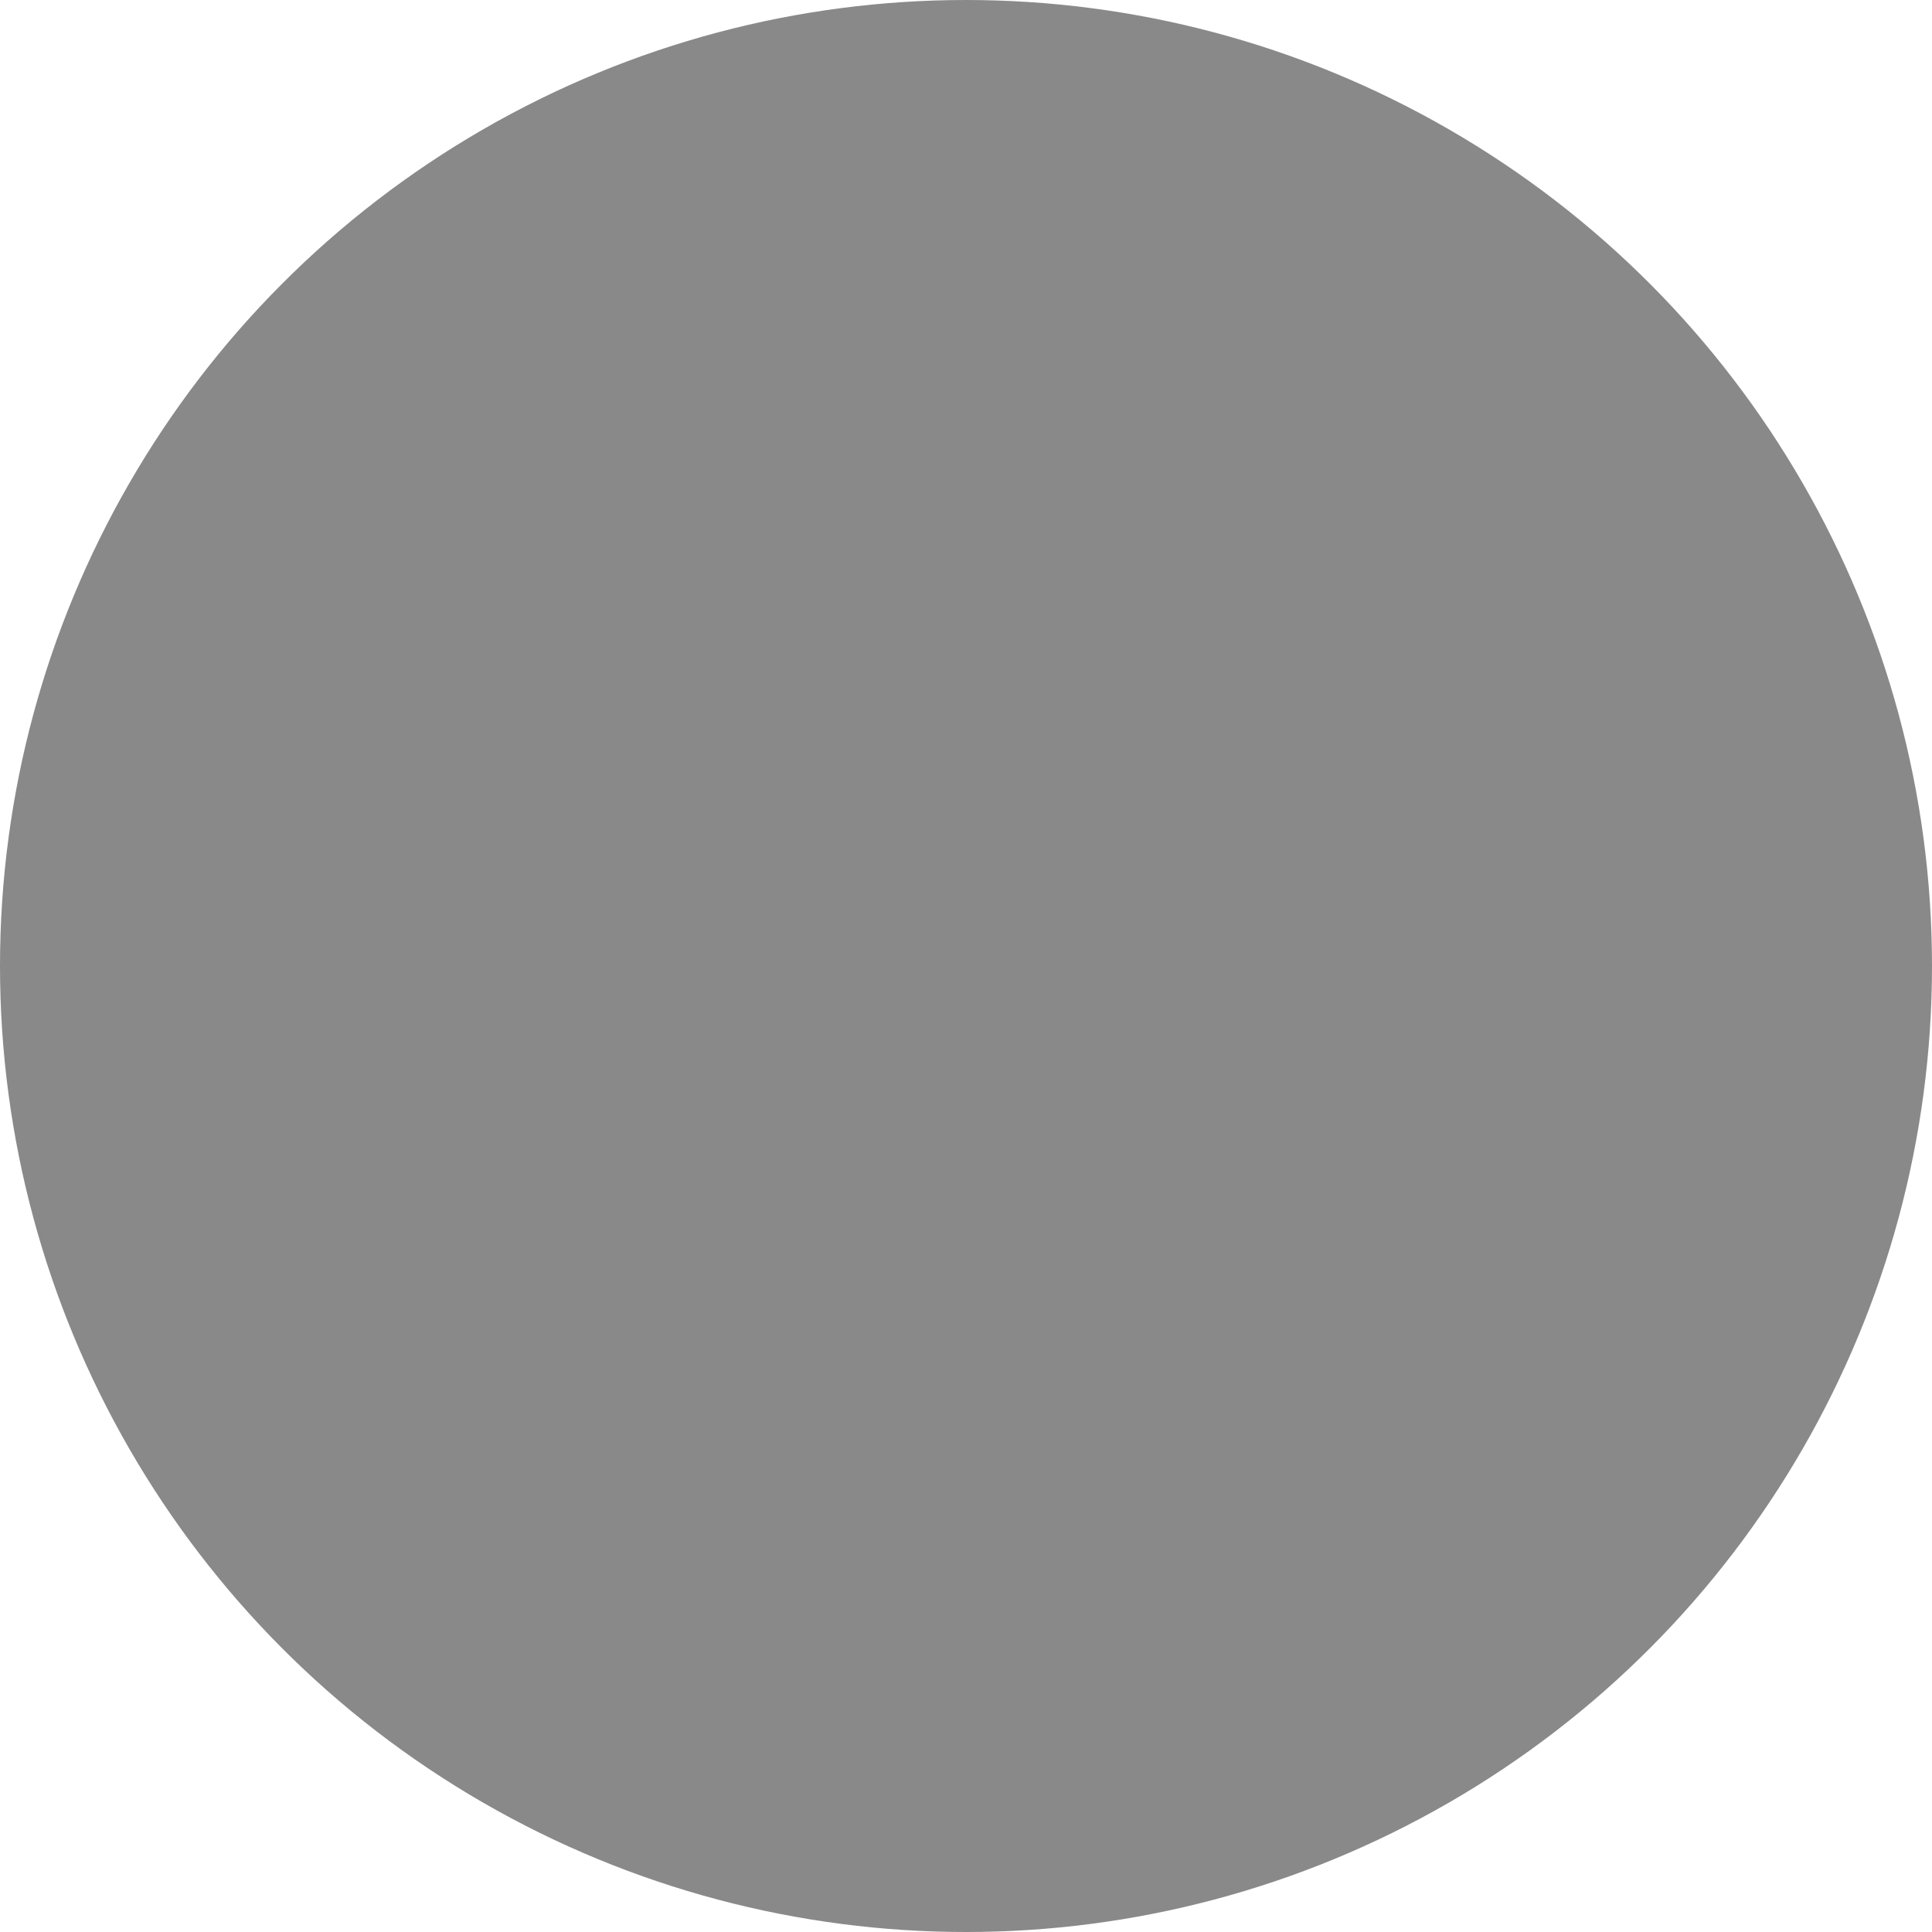 <?xml version="1.0" encoding="UTF-8" standalone="no"?>
<svg
   xmlns:dc="http://purl.org/dc/elements/1.1/"
   xmlns:cc="http://creativecommons.org/ns#"
   xmlns:rdf="http://www.w3.org/1999/02/22-rdf-syntax-ns#"
   xmlns:svg="http://www.w3.org/2000/svg"
   xmlns="http://www.w3.org/2000/svg"
   xmlns:sodipodi="http://sodipodi.sourceforge.net/DTD/sodipodi-0.dtd"
   xmlns:inkscape="http://www.inkscape.org/namespaces/inkscape"
   version="1.1"
   id="Layer_1"
   x="0px"
   y="0px"
   viewBox="0 0 23.6 23.6"
   enable-background="new 0 0 24 24"
   xml:space="preserve"
   sodipodi:docname="initial_node.svg"
   inkscape:version="1.0.2-2 (e86c870879, 2021-01-15)"
   width="23.6"
   height="23.6"><defs
   id="defs7" /><sodipodi:namedview
   pagecolor="#ffffff"
   bordercolor="#666666"
   borderopacity="1"
   objecttolerance="10"
   gridtolerance="10"
   guidetolerance="10"
   inkscape:pageopacity="0"
   inkscape:pageshadow="2"
   inkscape:window-width="1846"
   inkscape:window-height="1103"
   id="namedview5"
   showgrid="false"
   inkscape:zoom="42"
   inkscape:cx="11.8"
   inkscape:cy="11.8"
   inkscape:window-x="0"
   inkscape:window-y="0"
   inkscape:window-maximized="0"
   inkscape:current-layer="Layer_1" />
<circle
   fill="#664100"
   cx="11.8"
   cy="11.8"
   r="11.8"
   id="circle2"
   style="fill:#898989;fill-opacity:1" />
</svg>
